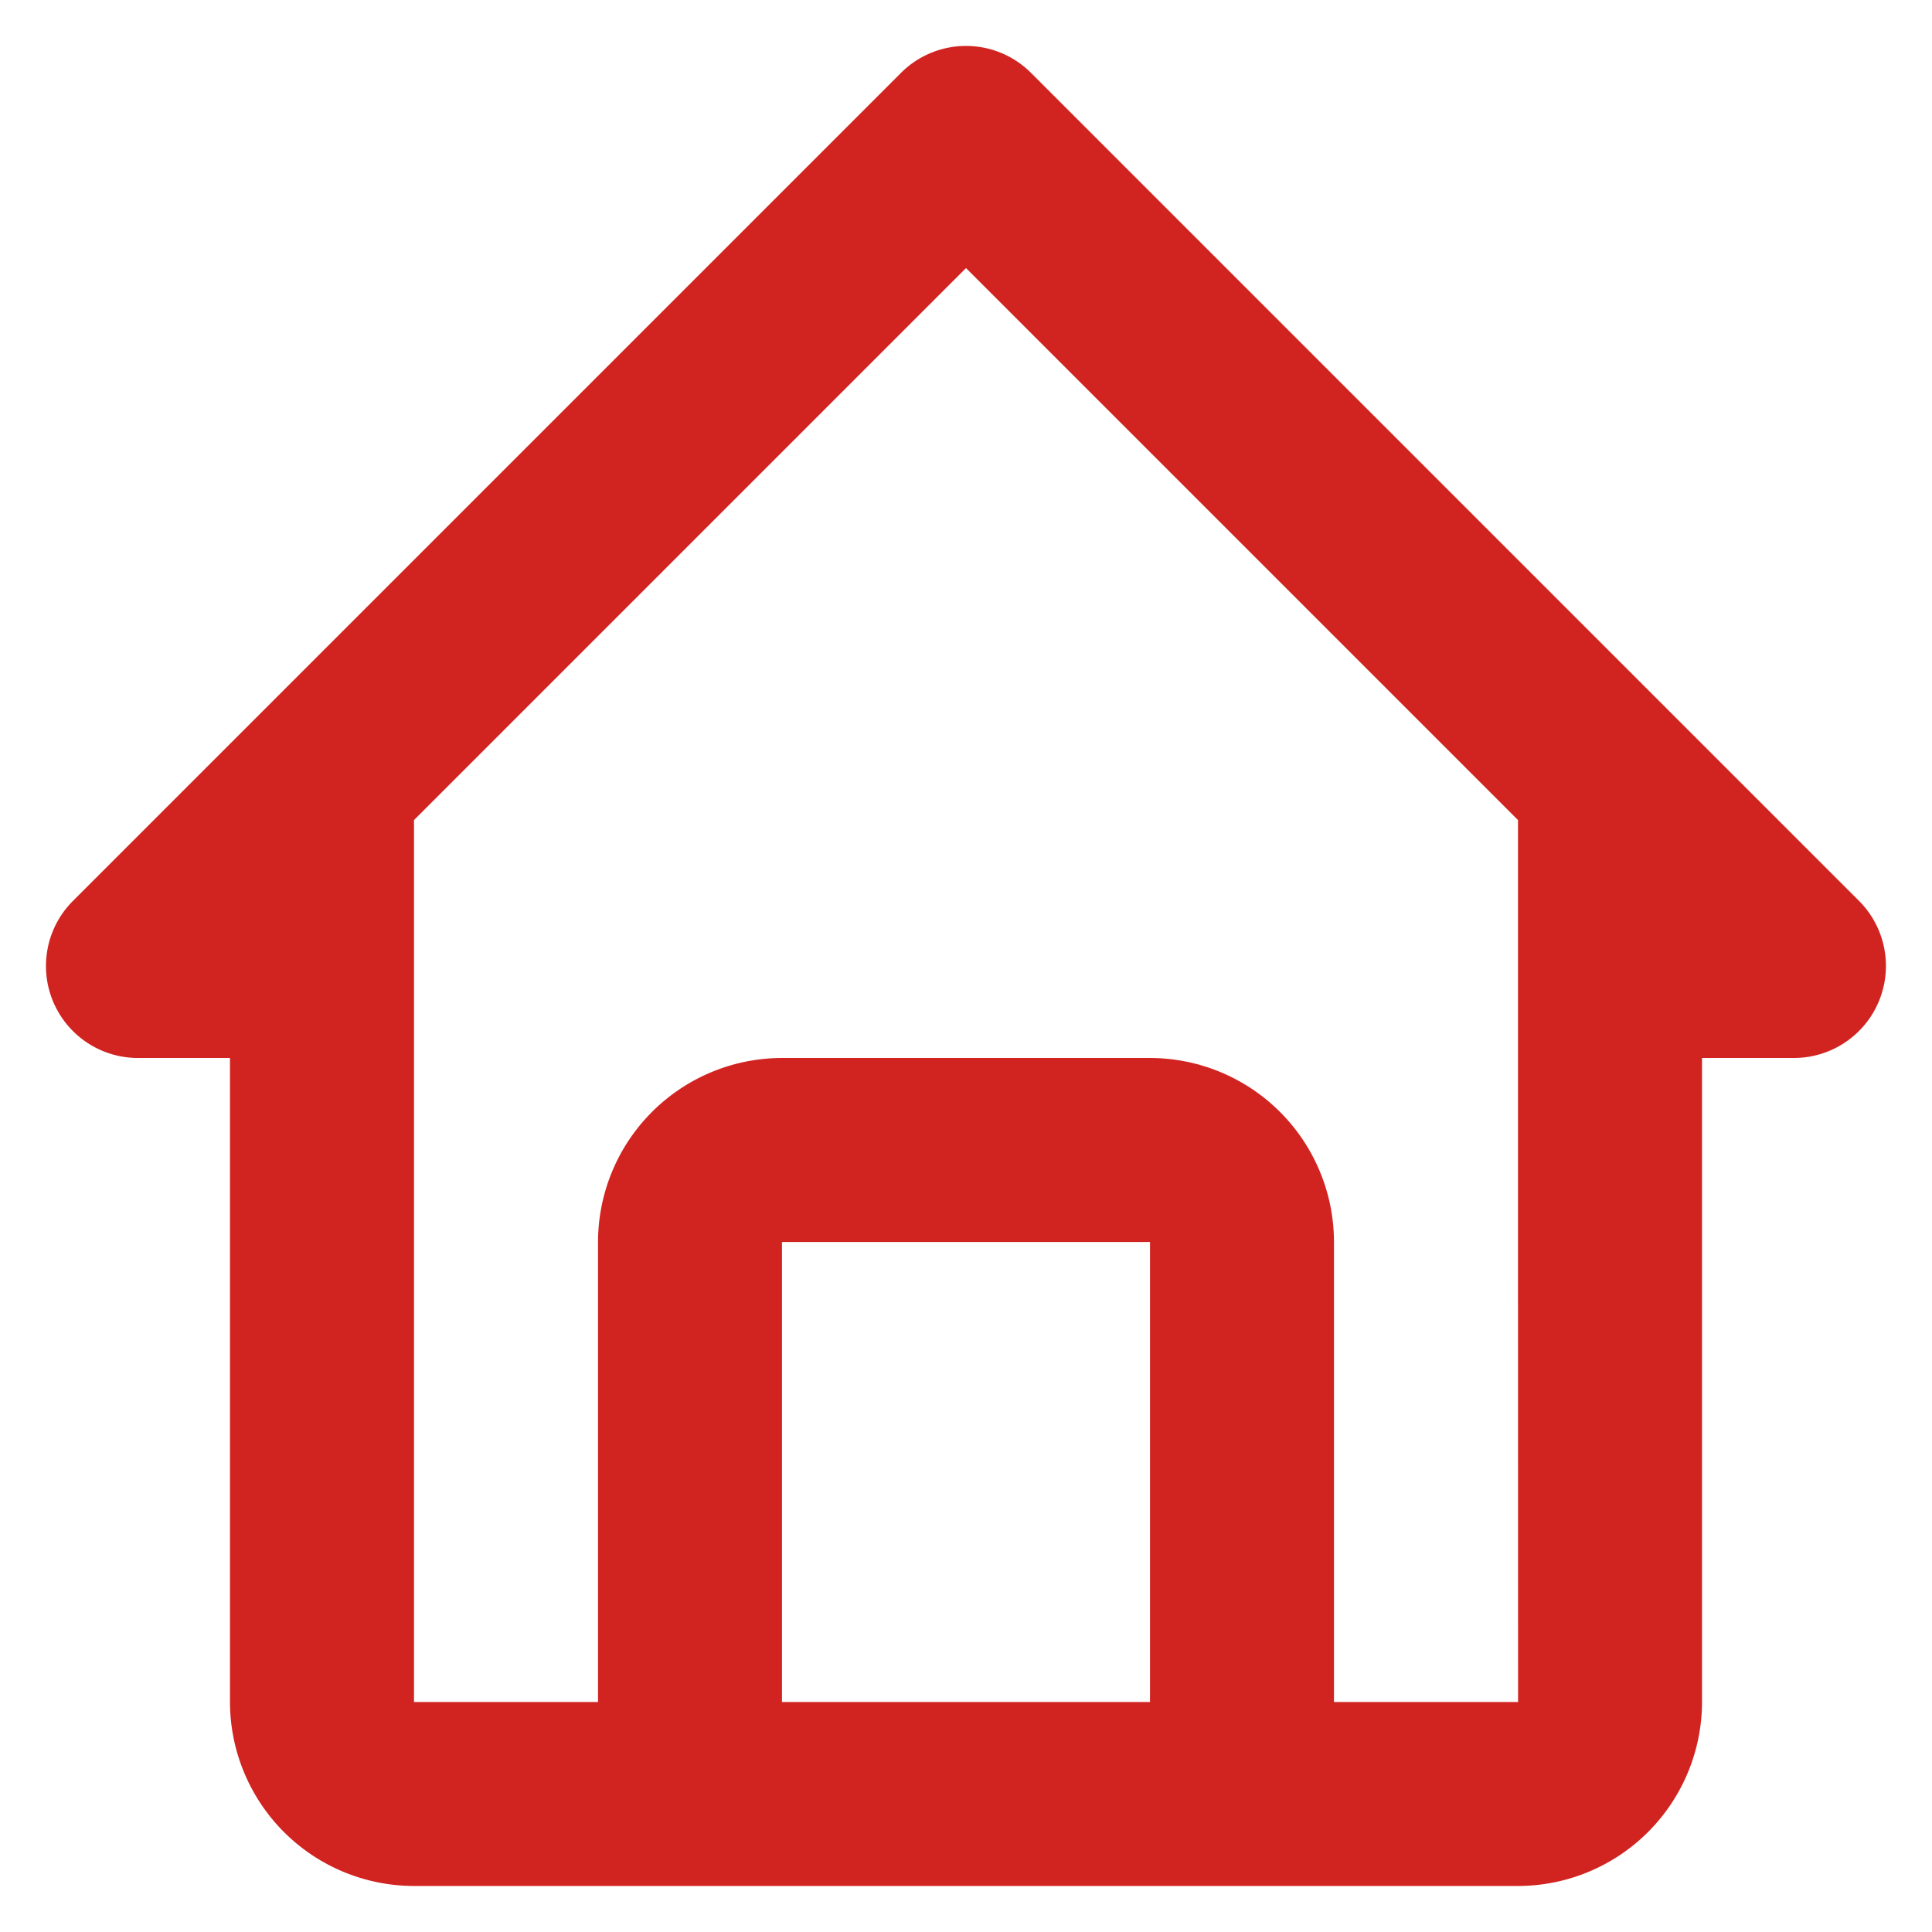 <svg width='28' height='28' fill='none' xmlns='http://www.w3.org/2000/svg'><path d='M2 15.333h1.333v9.334A2.67 2.67 0 0 0 6 27.333h16a2.67 2.67 0 0 0 2.667-2.666v-9.334H26a1.334 1.334 0 0 0 .943-2.276l-12-12a1.332 1.332 0 0 0-1.886 0l-12 12A1.333 1.333 0 0 0 2 15.333Zm9.333 9.334V18h5.334v6.667h-5.334ZM14 3.885l8 8V18l.001 6.667h-2.668V18a2.67 2.67 0 0 0-2.666-2.667h-5.334A2.67 2.67 0 0 0 8.667 18v6.667H6V11.885l8-8Z' fill='#D12421'/></svg>